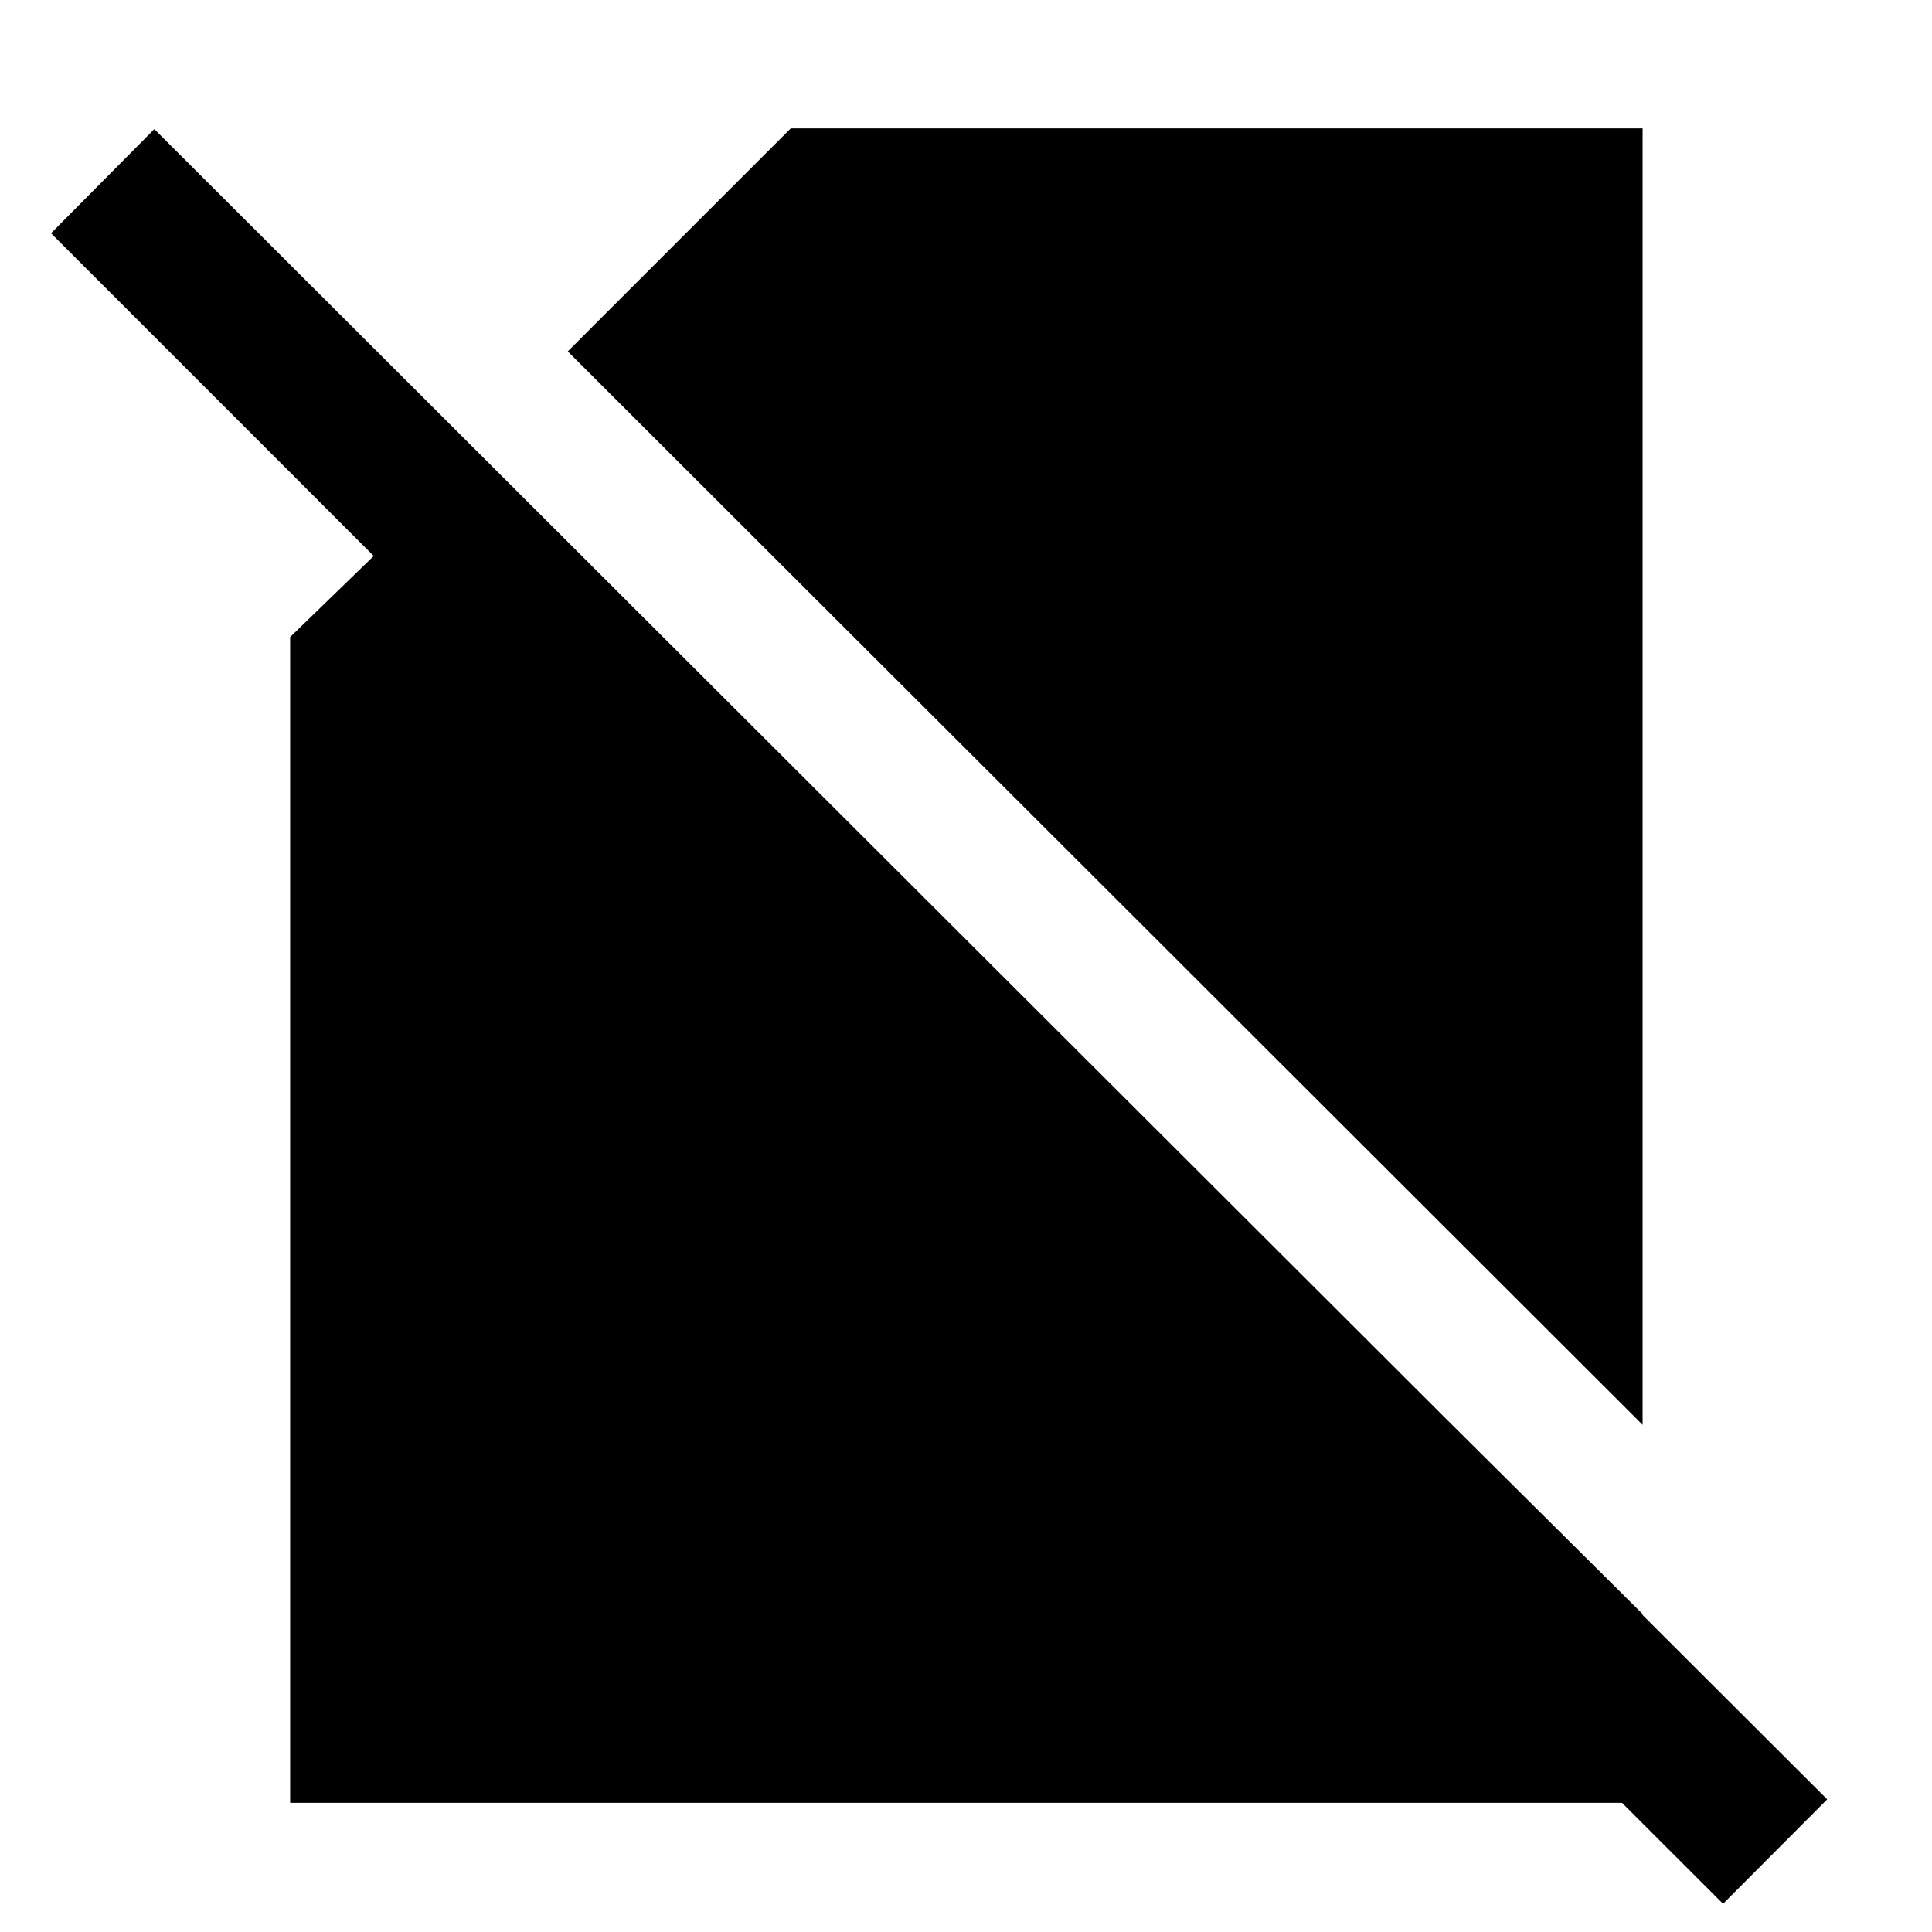 <svg xmlns="http://www.w3.org/2000/svg" height="40" viewBox="0 -960 960 960" width="40"><path d="M816.2-252.01 282.12-785.39 392.93-896.2H816.2v644.19Zm39.98 238L629.93-240.07l51.52-51.76L816.2-158.01v93.84H144.17v-579.28l41.53-40.29L25.35-844.09l51.33-51.75L907.93-65.91l-51.75 51.9Z"/></svg>